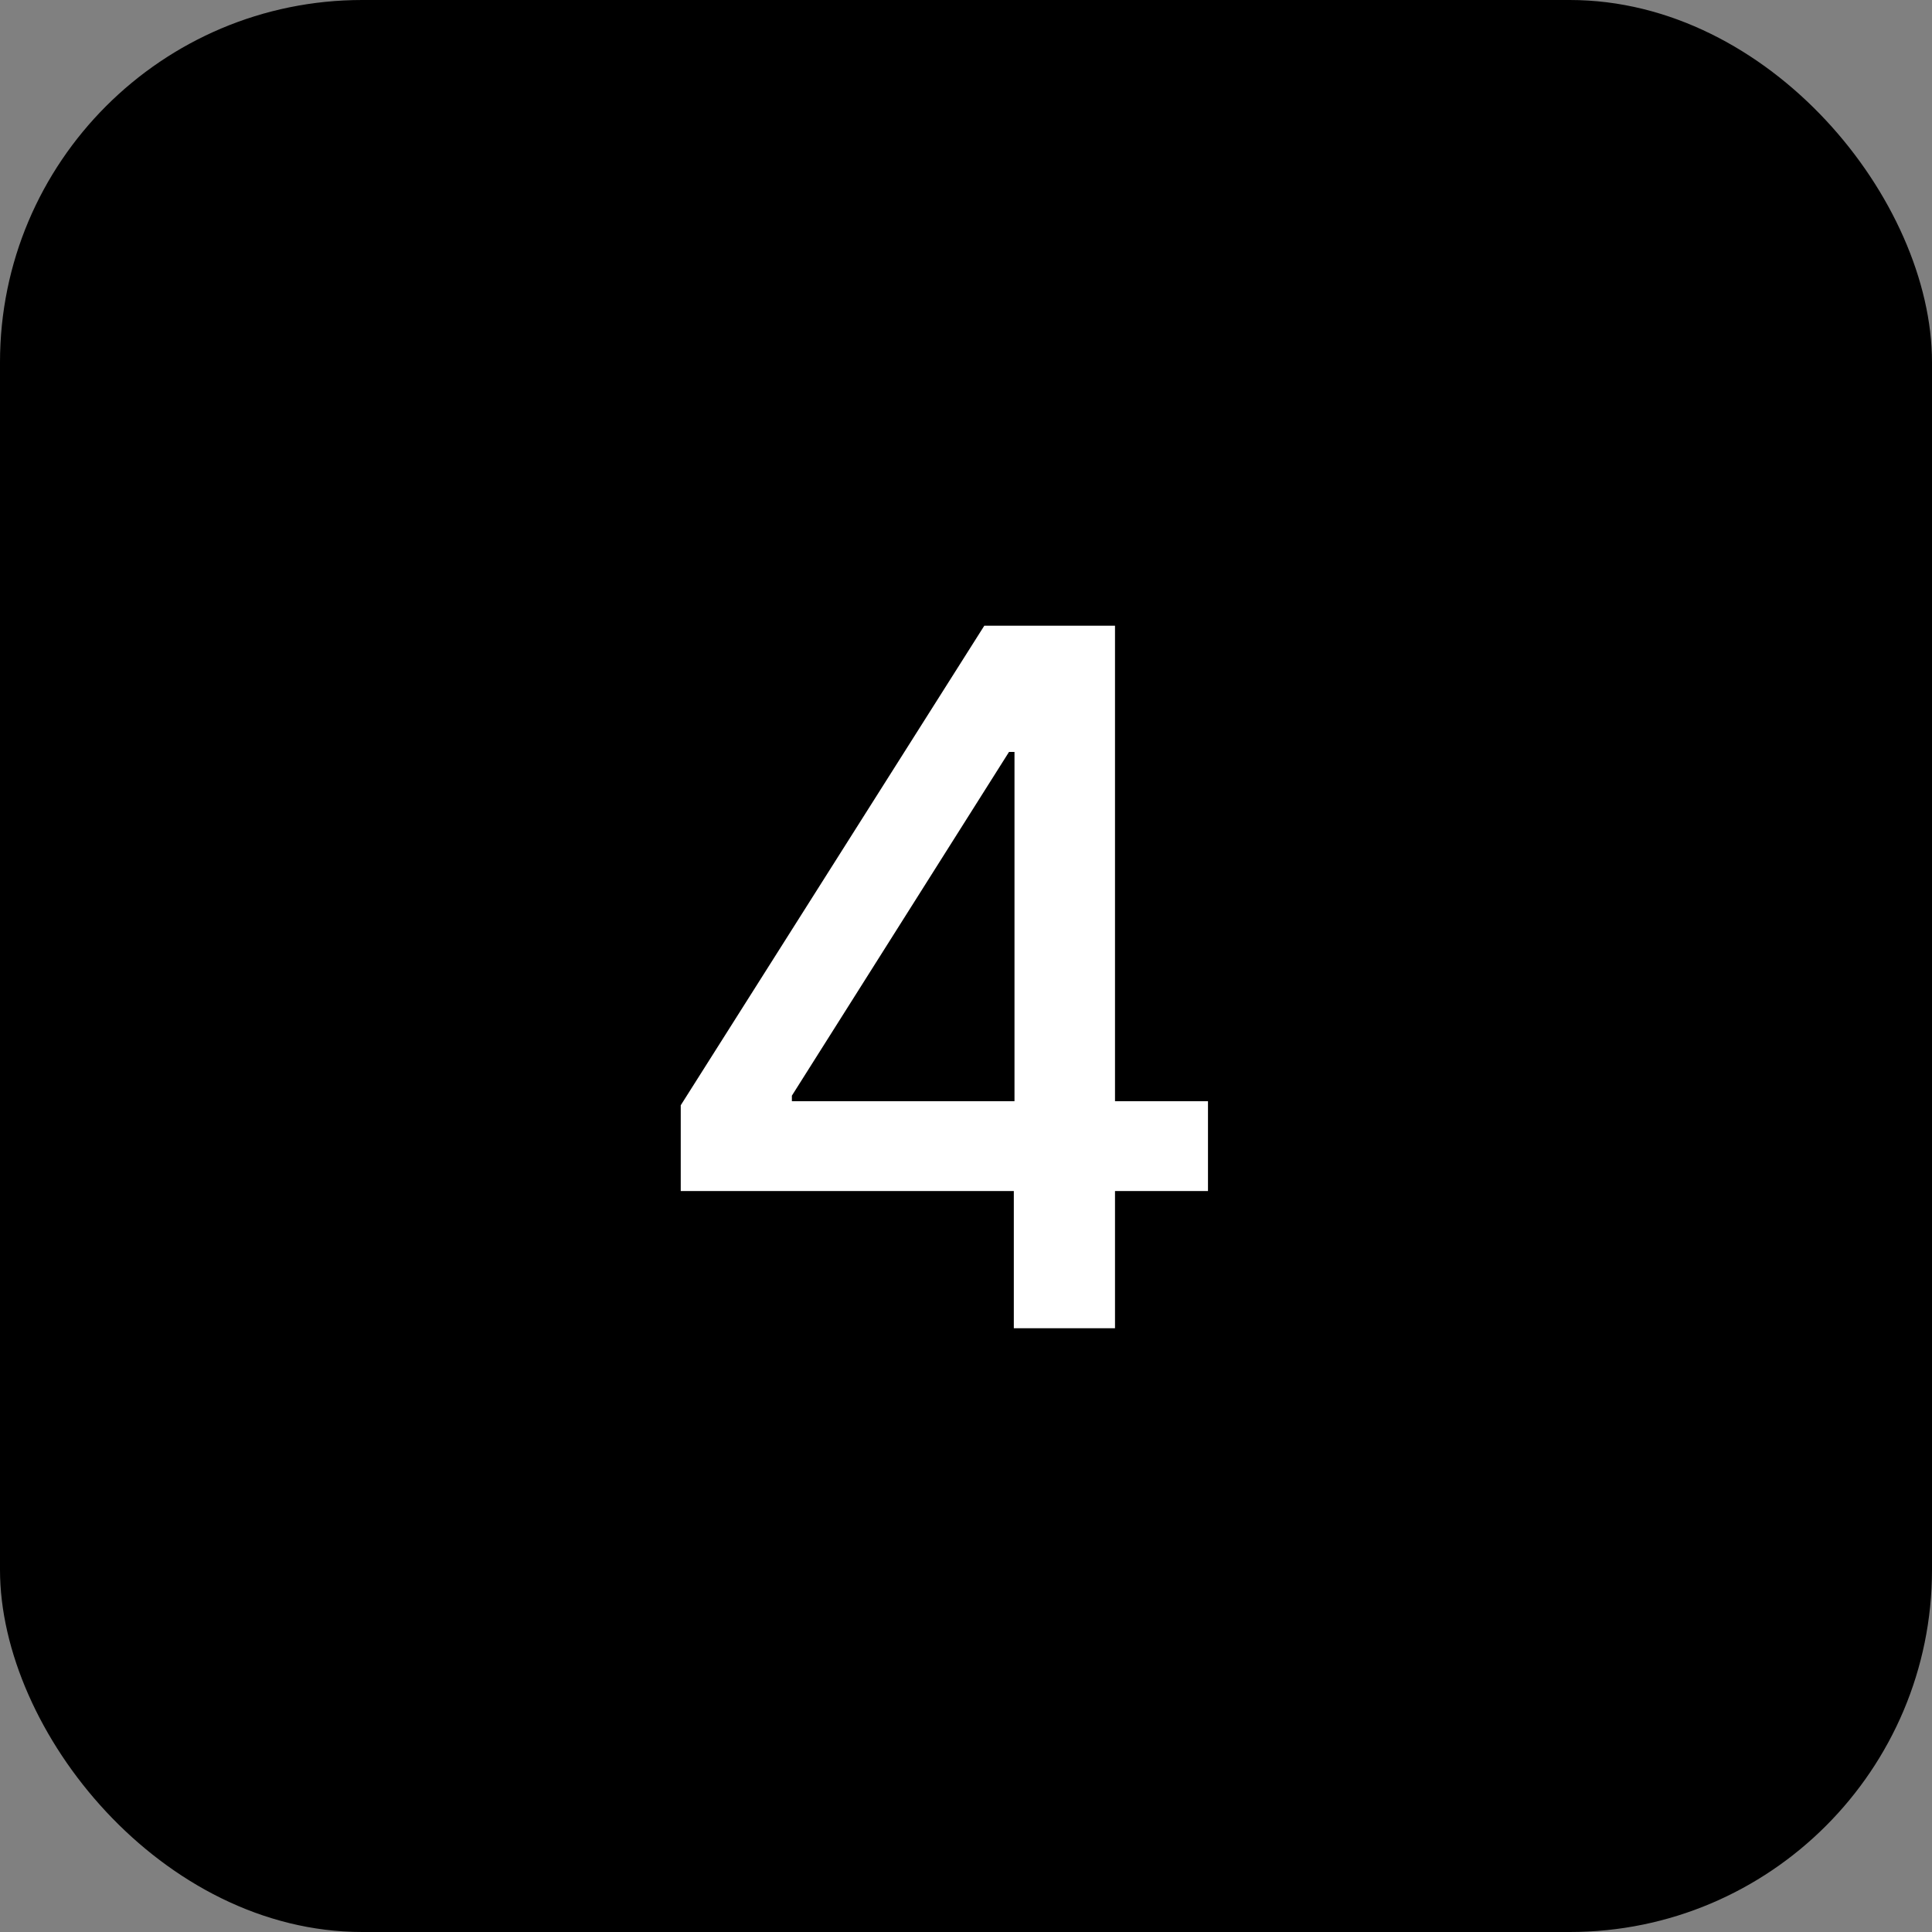 <svg width="80" height="80" viewBox="0 0 80 80" fill="none" xmlns="http://www.w3.org/2000/svg">
<rect x="0" y="0" width="80" height="80" fill="#808080" stroke="none"/>
<rect width="80" height="80" rx="15" fill="black"/>
<path d="M28.188 49.318V45.767L40.758 25.909H43.557V31.136H41.781L32.79 45.369V45.597H50.02V49.318H28.188ZM41.98 55V48.239L42.008 46.619V25.909H46.17V55H41.98Z" fill="white"/>
</svg>

